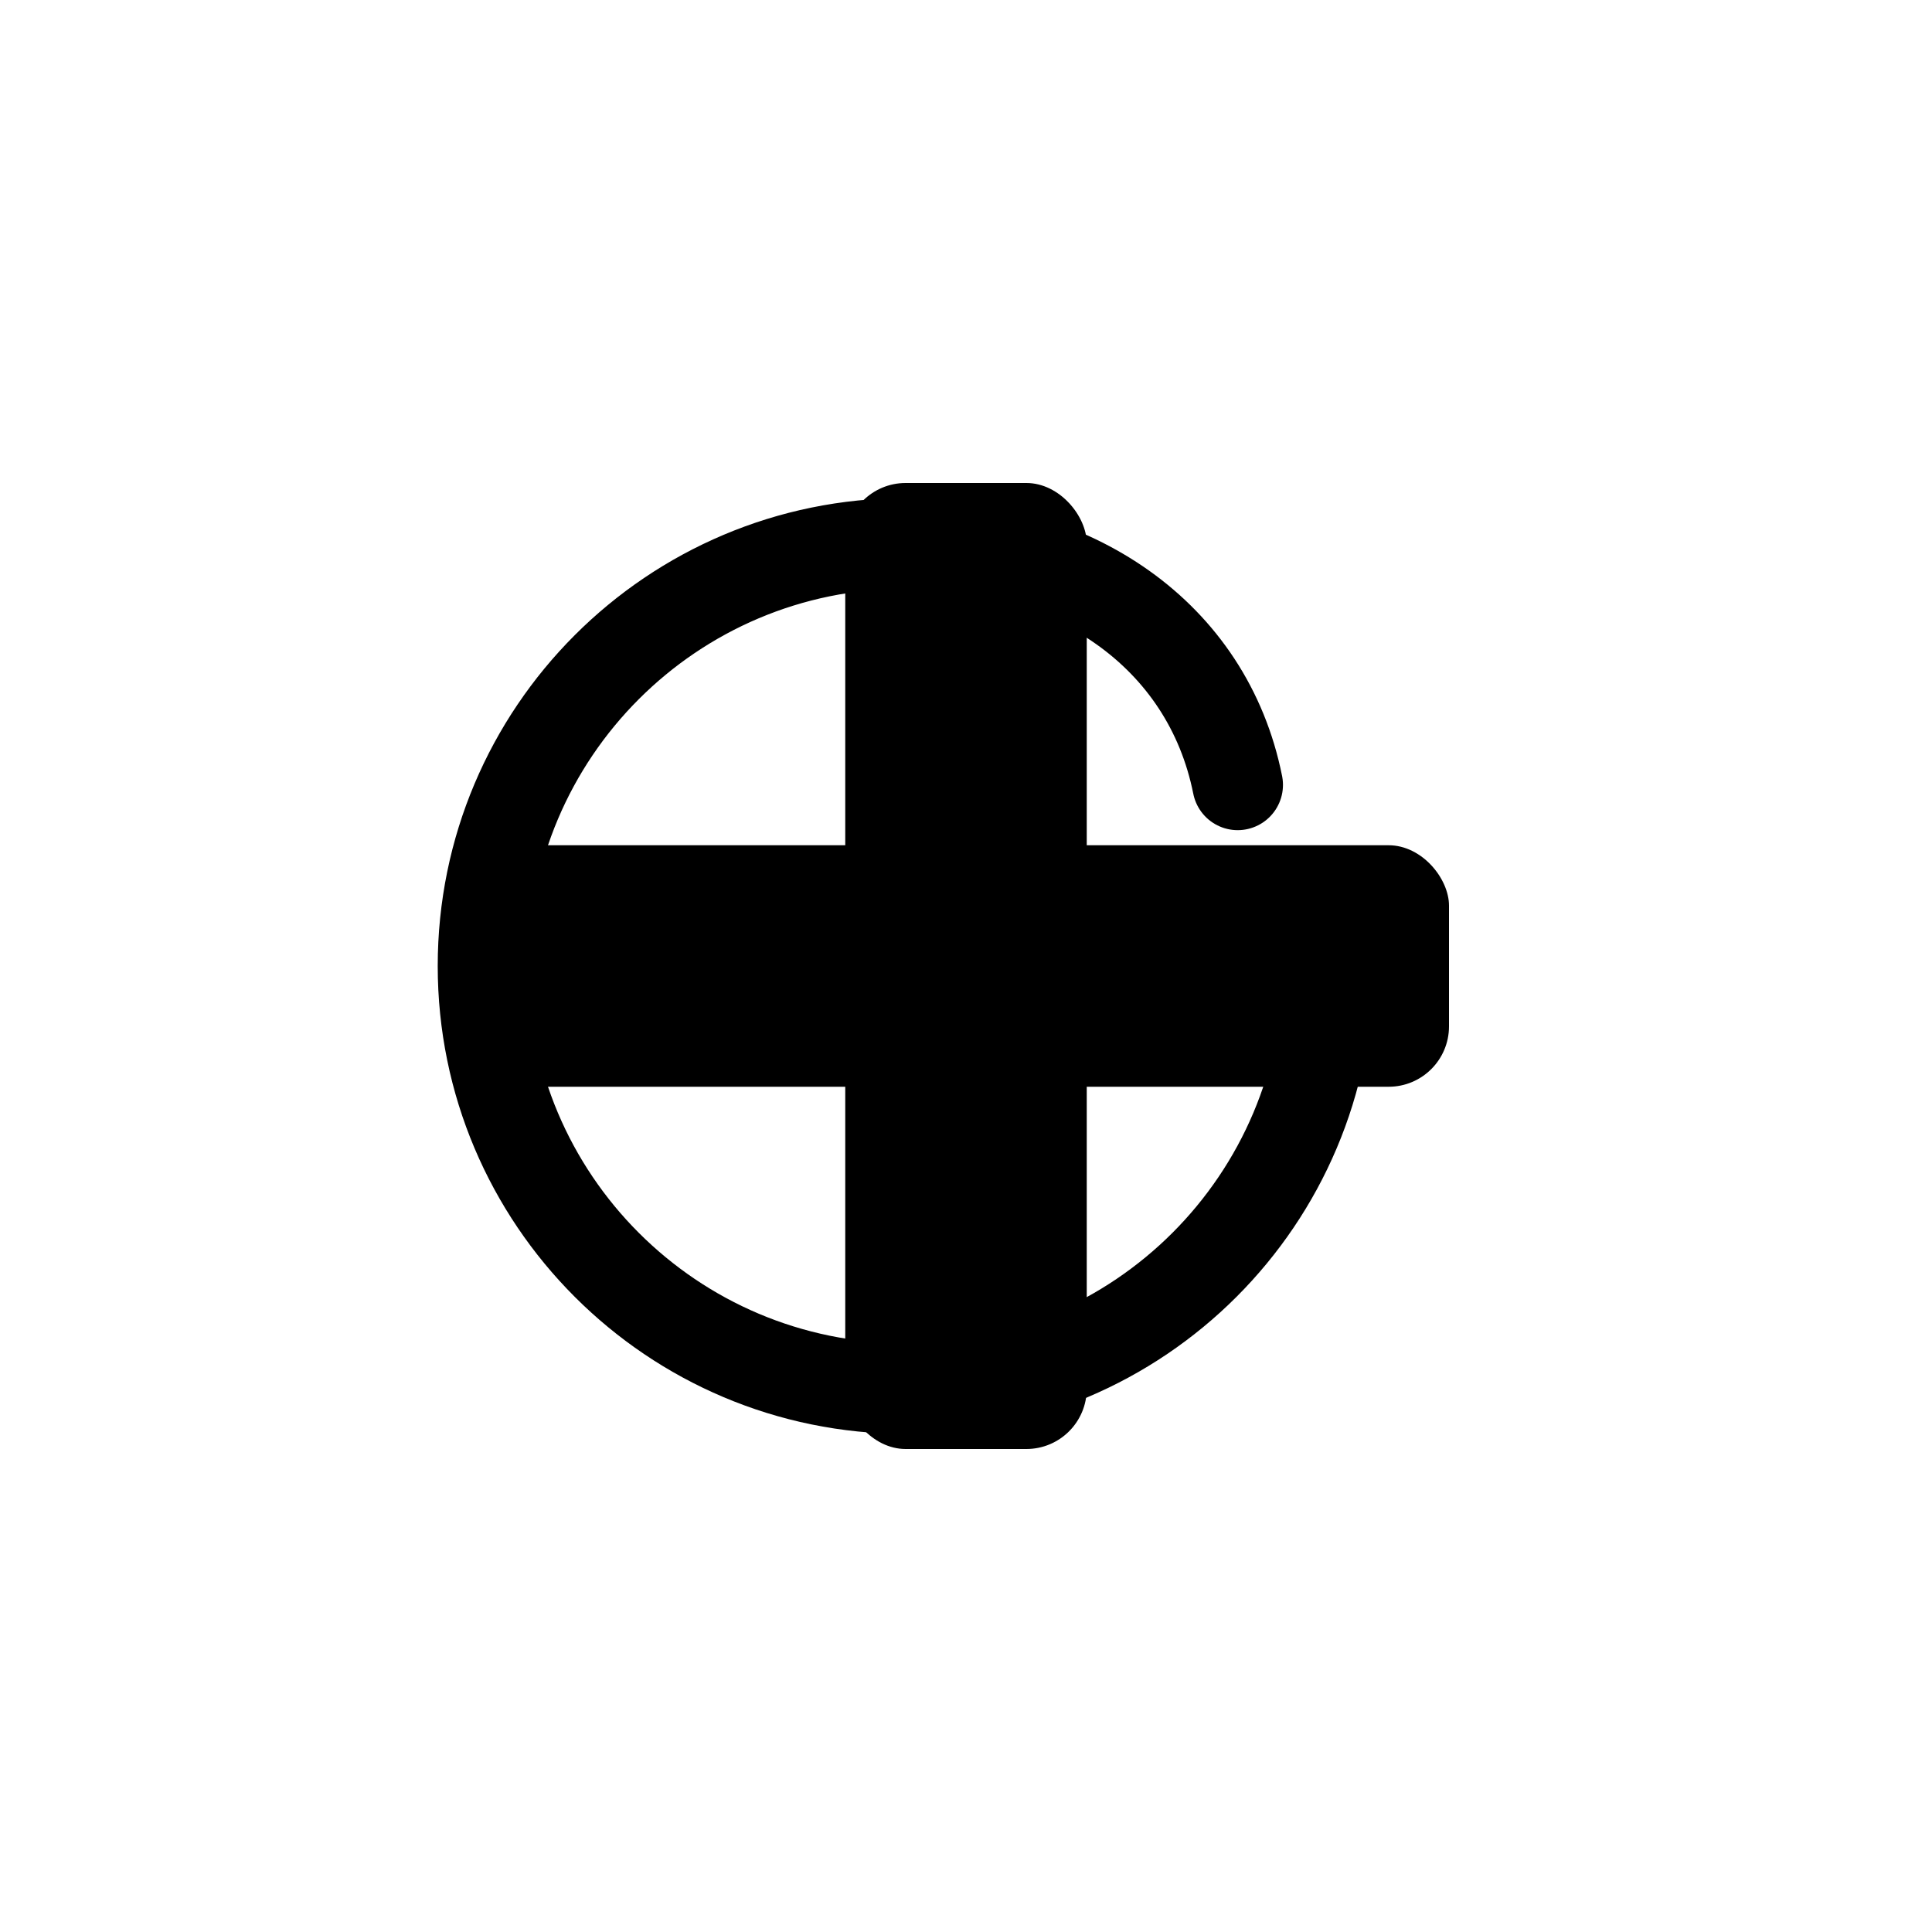 <svg width="32" height="32" viewBox="0 0 32 32" fill="none" xmlns="http://www.w3.org/2000/svg">
  <!-- Medical cross - monochrome for Safari pinned tab -->
  <rect x="14" y="8" width="4" height="16" rx="1" fill="black"/>
  <rect x="8" y="14" width="16" height="4" rx="1" fill="black"/>
  
  <!-- Stylized "G" - monochrome version -->
  <path d="M22 16C22 19.866 18.866 23 15 23C11.134 23 8 19.866 8 16C8 12.134 11.134 9 15 9C17.761 9 20 10.5 20.5 13" stroke="black" stroke-width="1.5" stroke-linecap="round"/>
  <path d="M19 16H15" stroke="black" stroke-width="1.5" stroke-linecap="round"/>
</svg> 